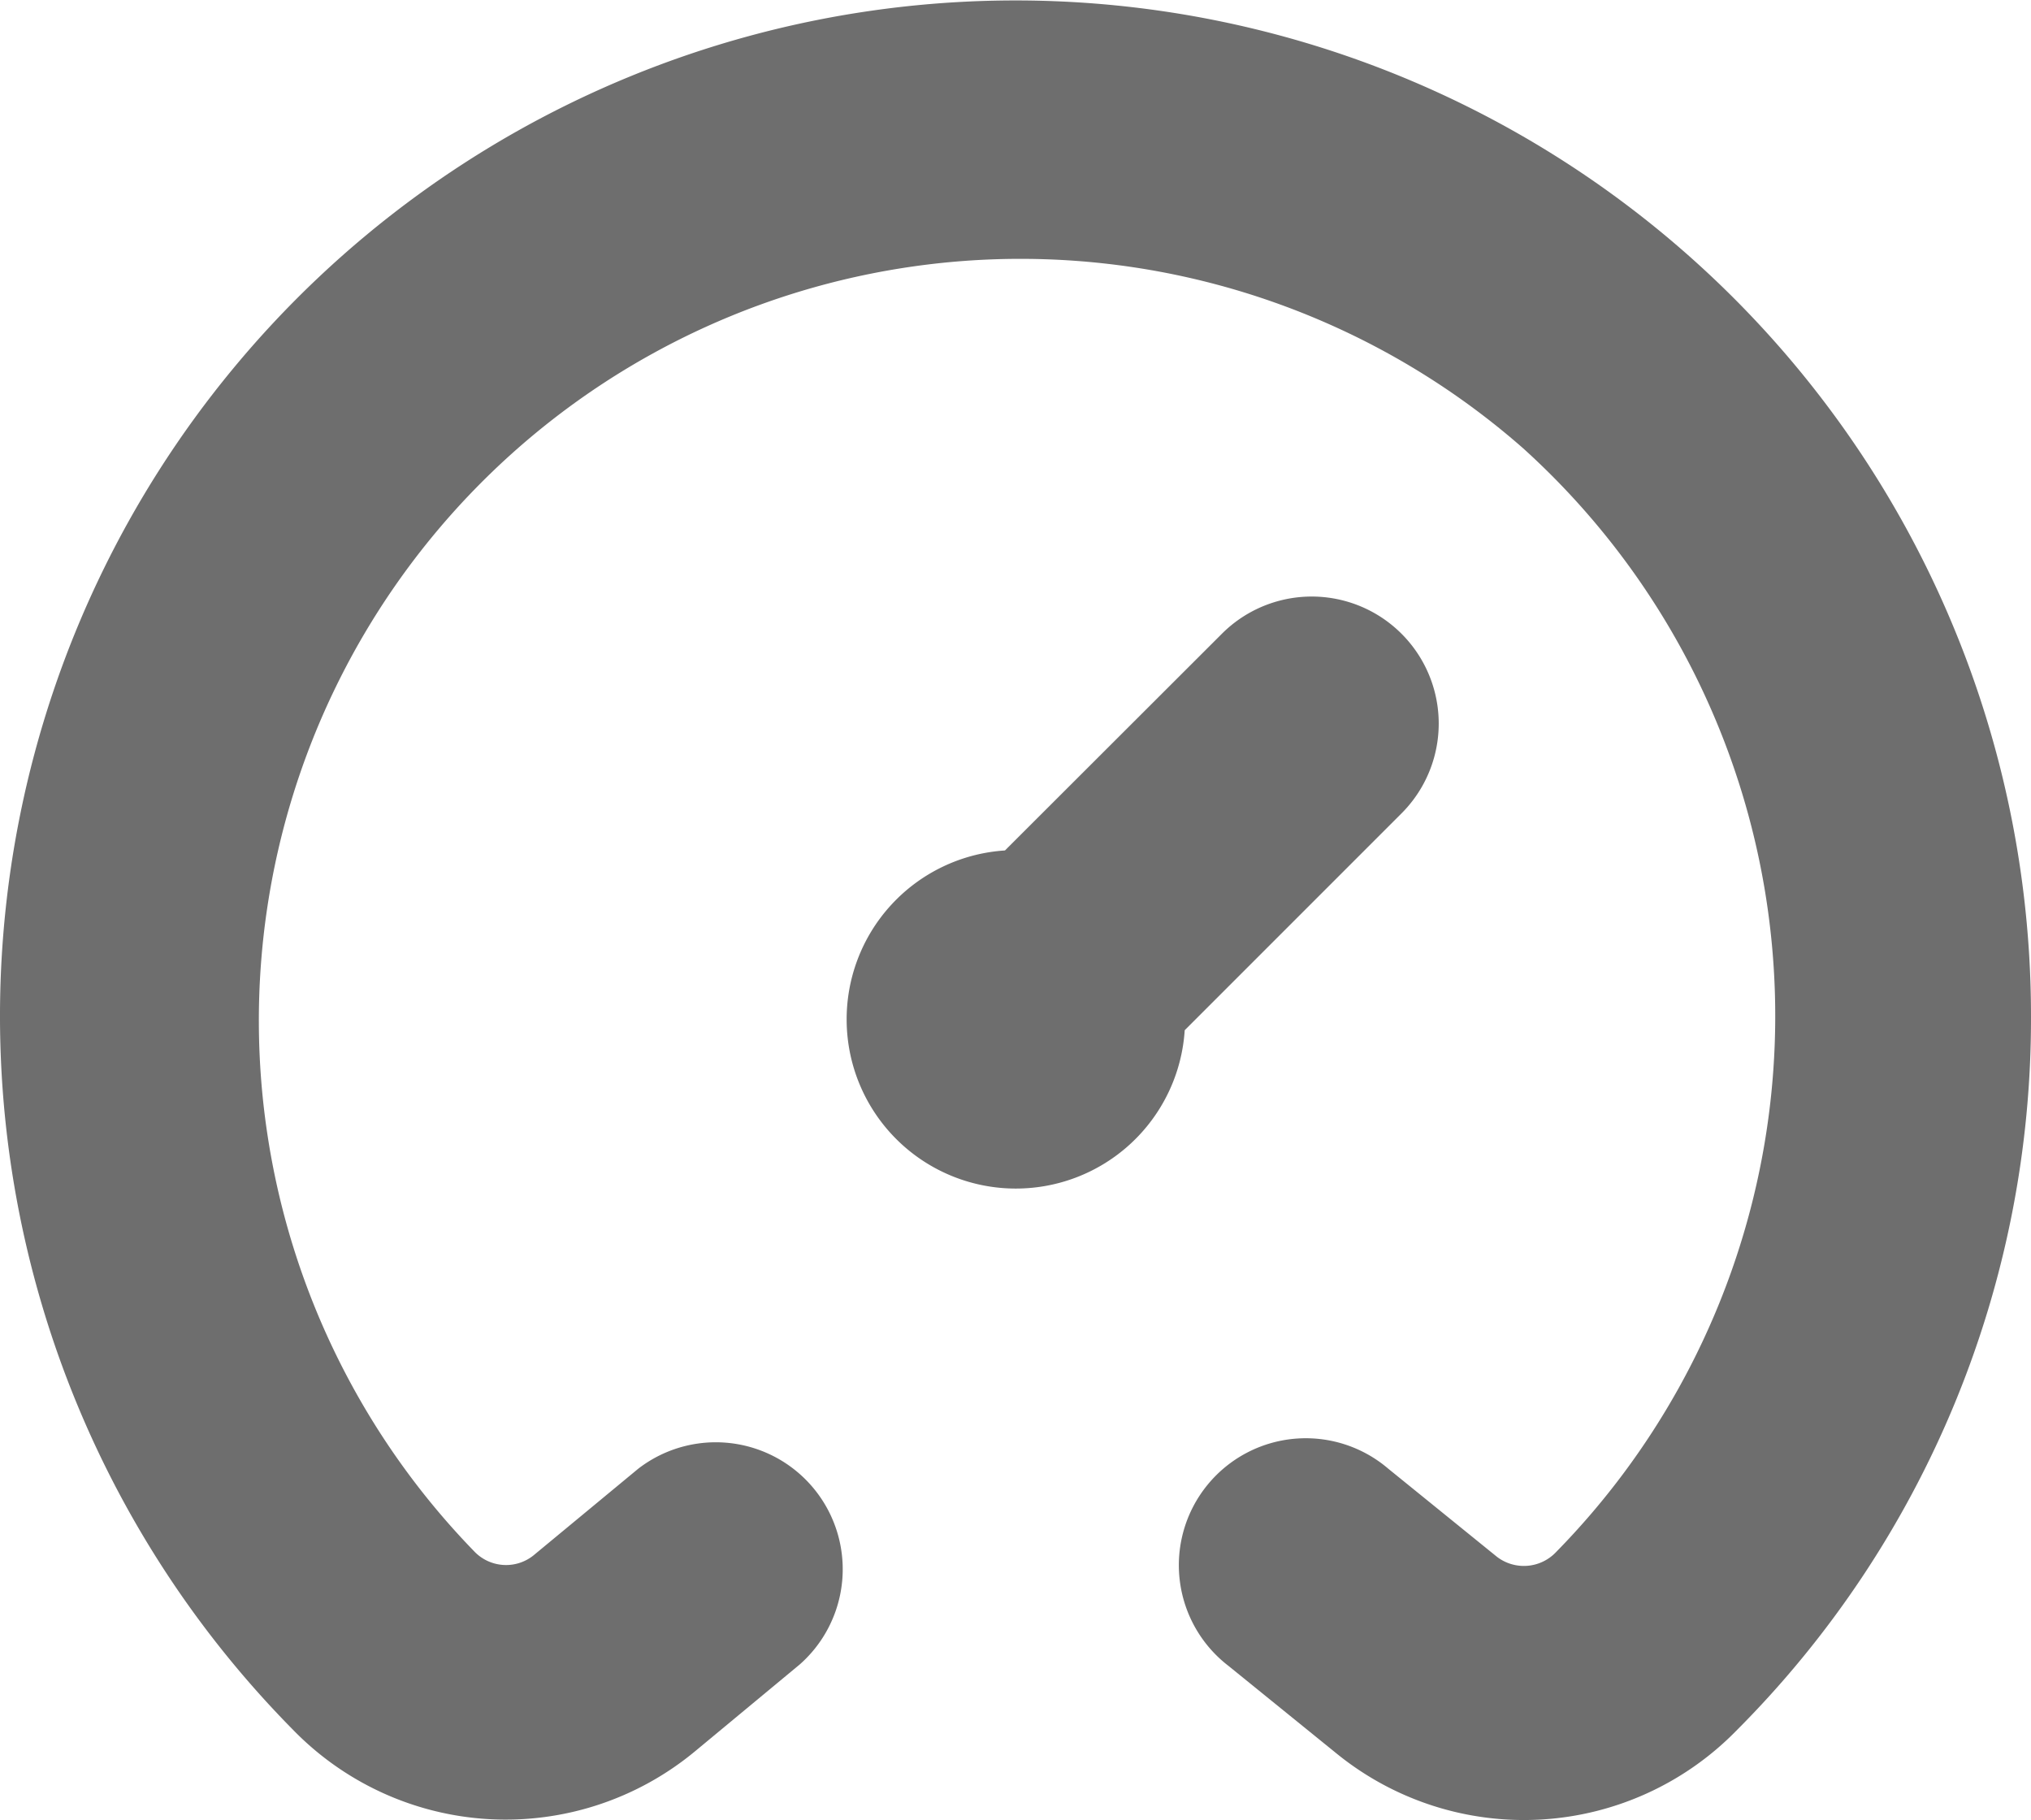 <svg xmlns="http://www.w3.org/2000/svg" width="16" height="14.337" viewBox="0 0 16 14.337">
  <path id="tachometer-fast" d="M16,8.959a7.933,7.933,0,0,1-2.321,5.625,2.341,2.341,0,0,1-3.145.184l-.855-.693a1,1,0,1,1,1.259-1.553l.855.693a.349.349,0,0,0,.467-.039A6.027,6.027,0,0,0,12,4.484a6,6,0,0,0-8.267,8.685.346.346,0,0,0,.467.037l.828-.685A1,1,0,0,1,6.3,14.063l-.826.685a2.337,2.337,0,0,1-3.167-.172A8,8,0,1,1,16,8.959Zm-4.959-1.6A1,1,0,1,0,9.626,5.944L7.917,7.651A1.333,1.333,0,1,0,9.333,9.067Z" transform="translate(0 -0.952)" fill="#6e6e6e"/>
</svg>
